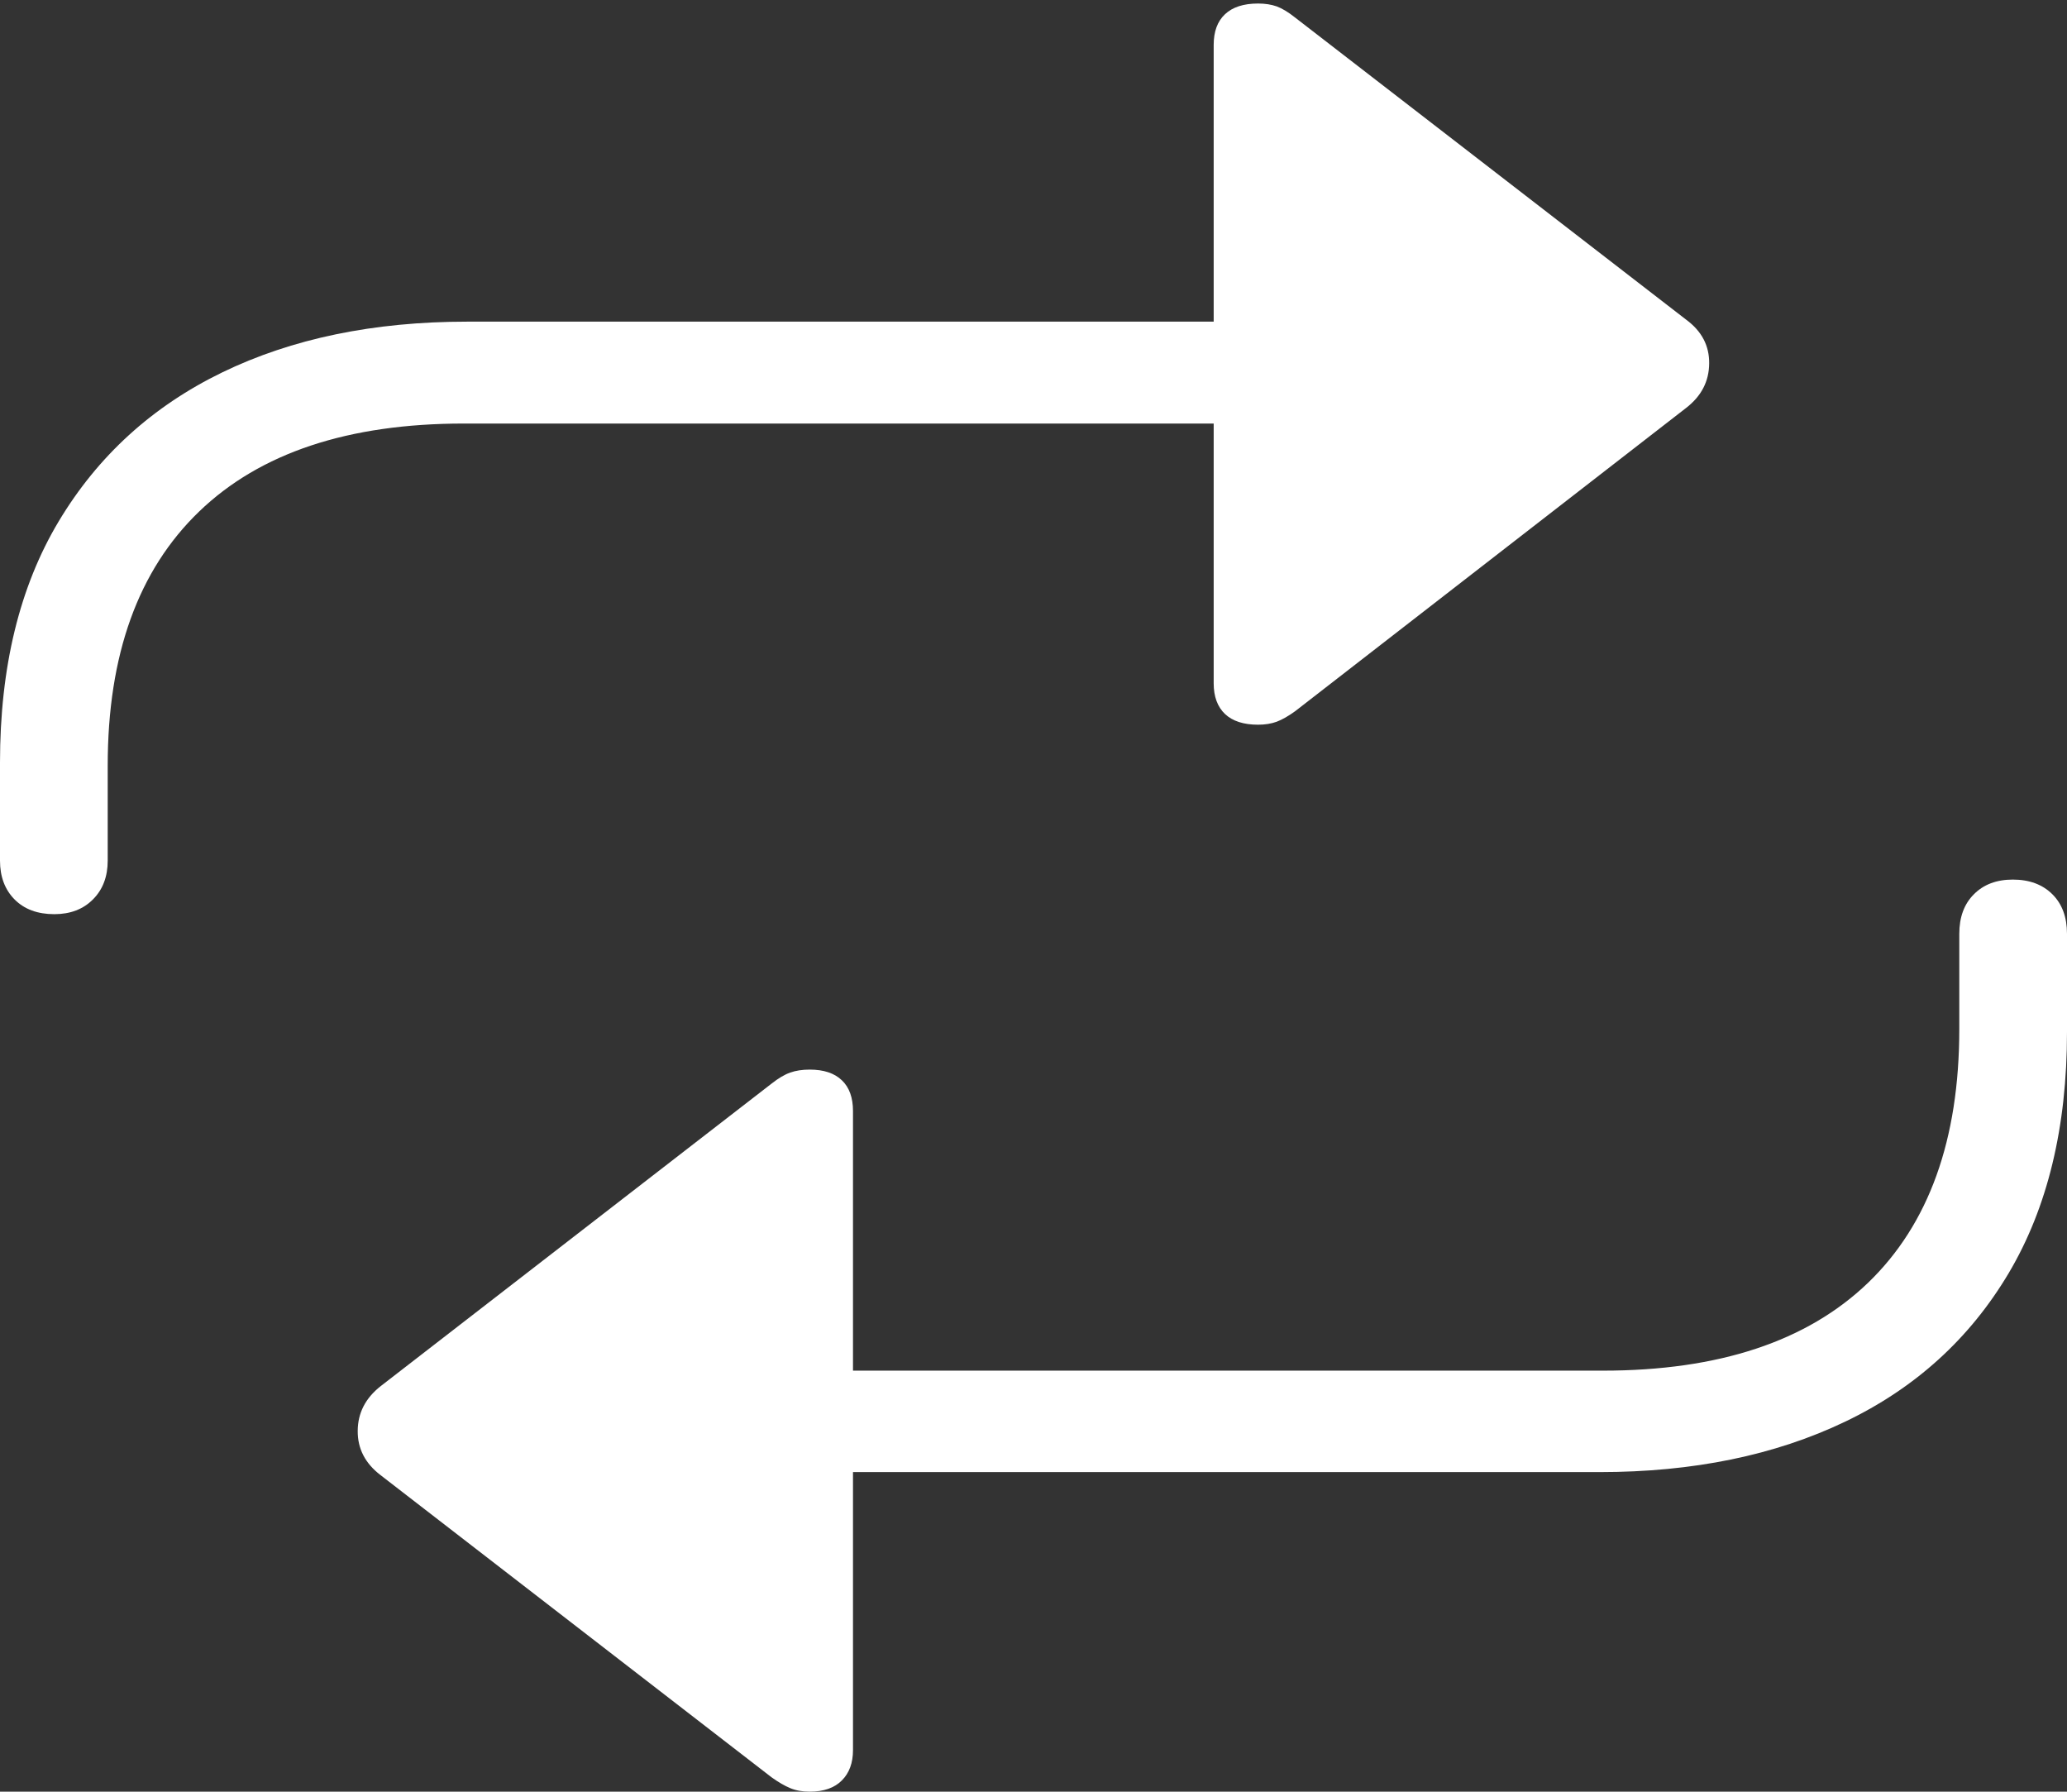 <?xml version="1.0" encoding="UTF-8"?>
<!--Generator: Apple Native CoreSVG 175-->
<!DOCTYPE svg
PUBLIC "-//W3C//DTD SVG 1.1//EN"
       "http://www.w3.org/Graphics/SVG/1.1/DTD/svg11.dtd">
<svg version="1.1" xmlns="http://www.w3.org/2000/svg" xmlns:xlink="http://www.w3.org/1999/xlink" width="18.768" height="16.265">
 <rect width="100%" height="100%" fill="#333333" stroke="none"/>
 <g>
  <rect height="16.265" opacity="0" width="18.768" x="0" y="0"/>
  <path d="M0.493 8.299Q0.711 8.299 0.844 8.165Q0.978 8.031 0.978 7.813L0.978 6.949Q0.978 5.443 1.808 4.644Q2.637 3.845 4.212 3.845L11.02 3.845L11.02 6.203Q11.02 6.384 11.123 6.482Q11.226 6.579 11.423 6.579Q11.518 6.579 11.592 6.552Q11.666 6.524 11.759 6.457L15.31 3.703Q15.517 3.543 15.519 3.3Q15.522 3.058 15.31 2.902L11.759 0.159Q11.666 0.085 11.592 0.058Q11.518 0.032 11.423 0.032Q11.226 0.032 11.123 0.129Q11.02 0.225 11.02 0.408L11.02 2.92L4.241 2.92Q2.968 2.92 2.017 3.381Q1.066 3.843 0.533 4.733Q0 5.623 0 6.923L0 7.813Q0 8.031 0.132 8.165Q0.265 8.299 0.493 8.299ZM18.276 7.985Q18.055 7.985 17.923 8.118Q17.79 8.25 17.79 8.478L17.79 9.342Q17.79 10.848 16.961 11.646Q16.131 12.443 14.554 12.443L7.745 12.443L7.745 10.086Q7.745 9.903 7.644 9.807Q7.543 9.71 7.352 9.71Q7.251 9.71 7.175 9.737Q7.1 9.763 7.006 9.837L3.456 12.584Q3.249 12.747 3.248 12.99Q3.246 13.232 3.456 13.392L7.006 16.135Q7.1 16.202 7.175 16.233Q7.251 16.265 7.352 16.265Q7.543 16.265 7.644 16.163Q7.745 16.062 7.745 15.888L7.745 13.364L14.524 13.364Q15.798 13.364 16.754 12.906Q17.709 12.449 18.239 11.557Q18.768 10.665 18.768 9.368L18.768 8.478Q18.768 8.25 18.635 8.118Q18.501 7.985 18.276 7.985Z" fill="#ffffff"/>
 </g>
</svg>

